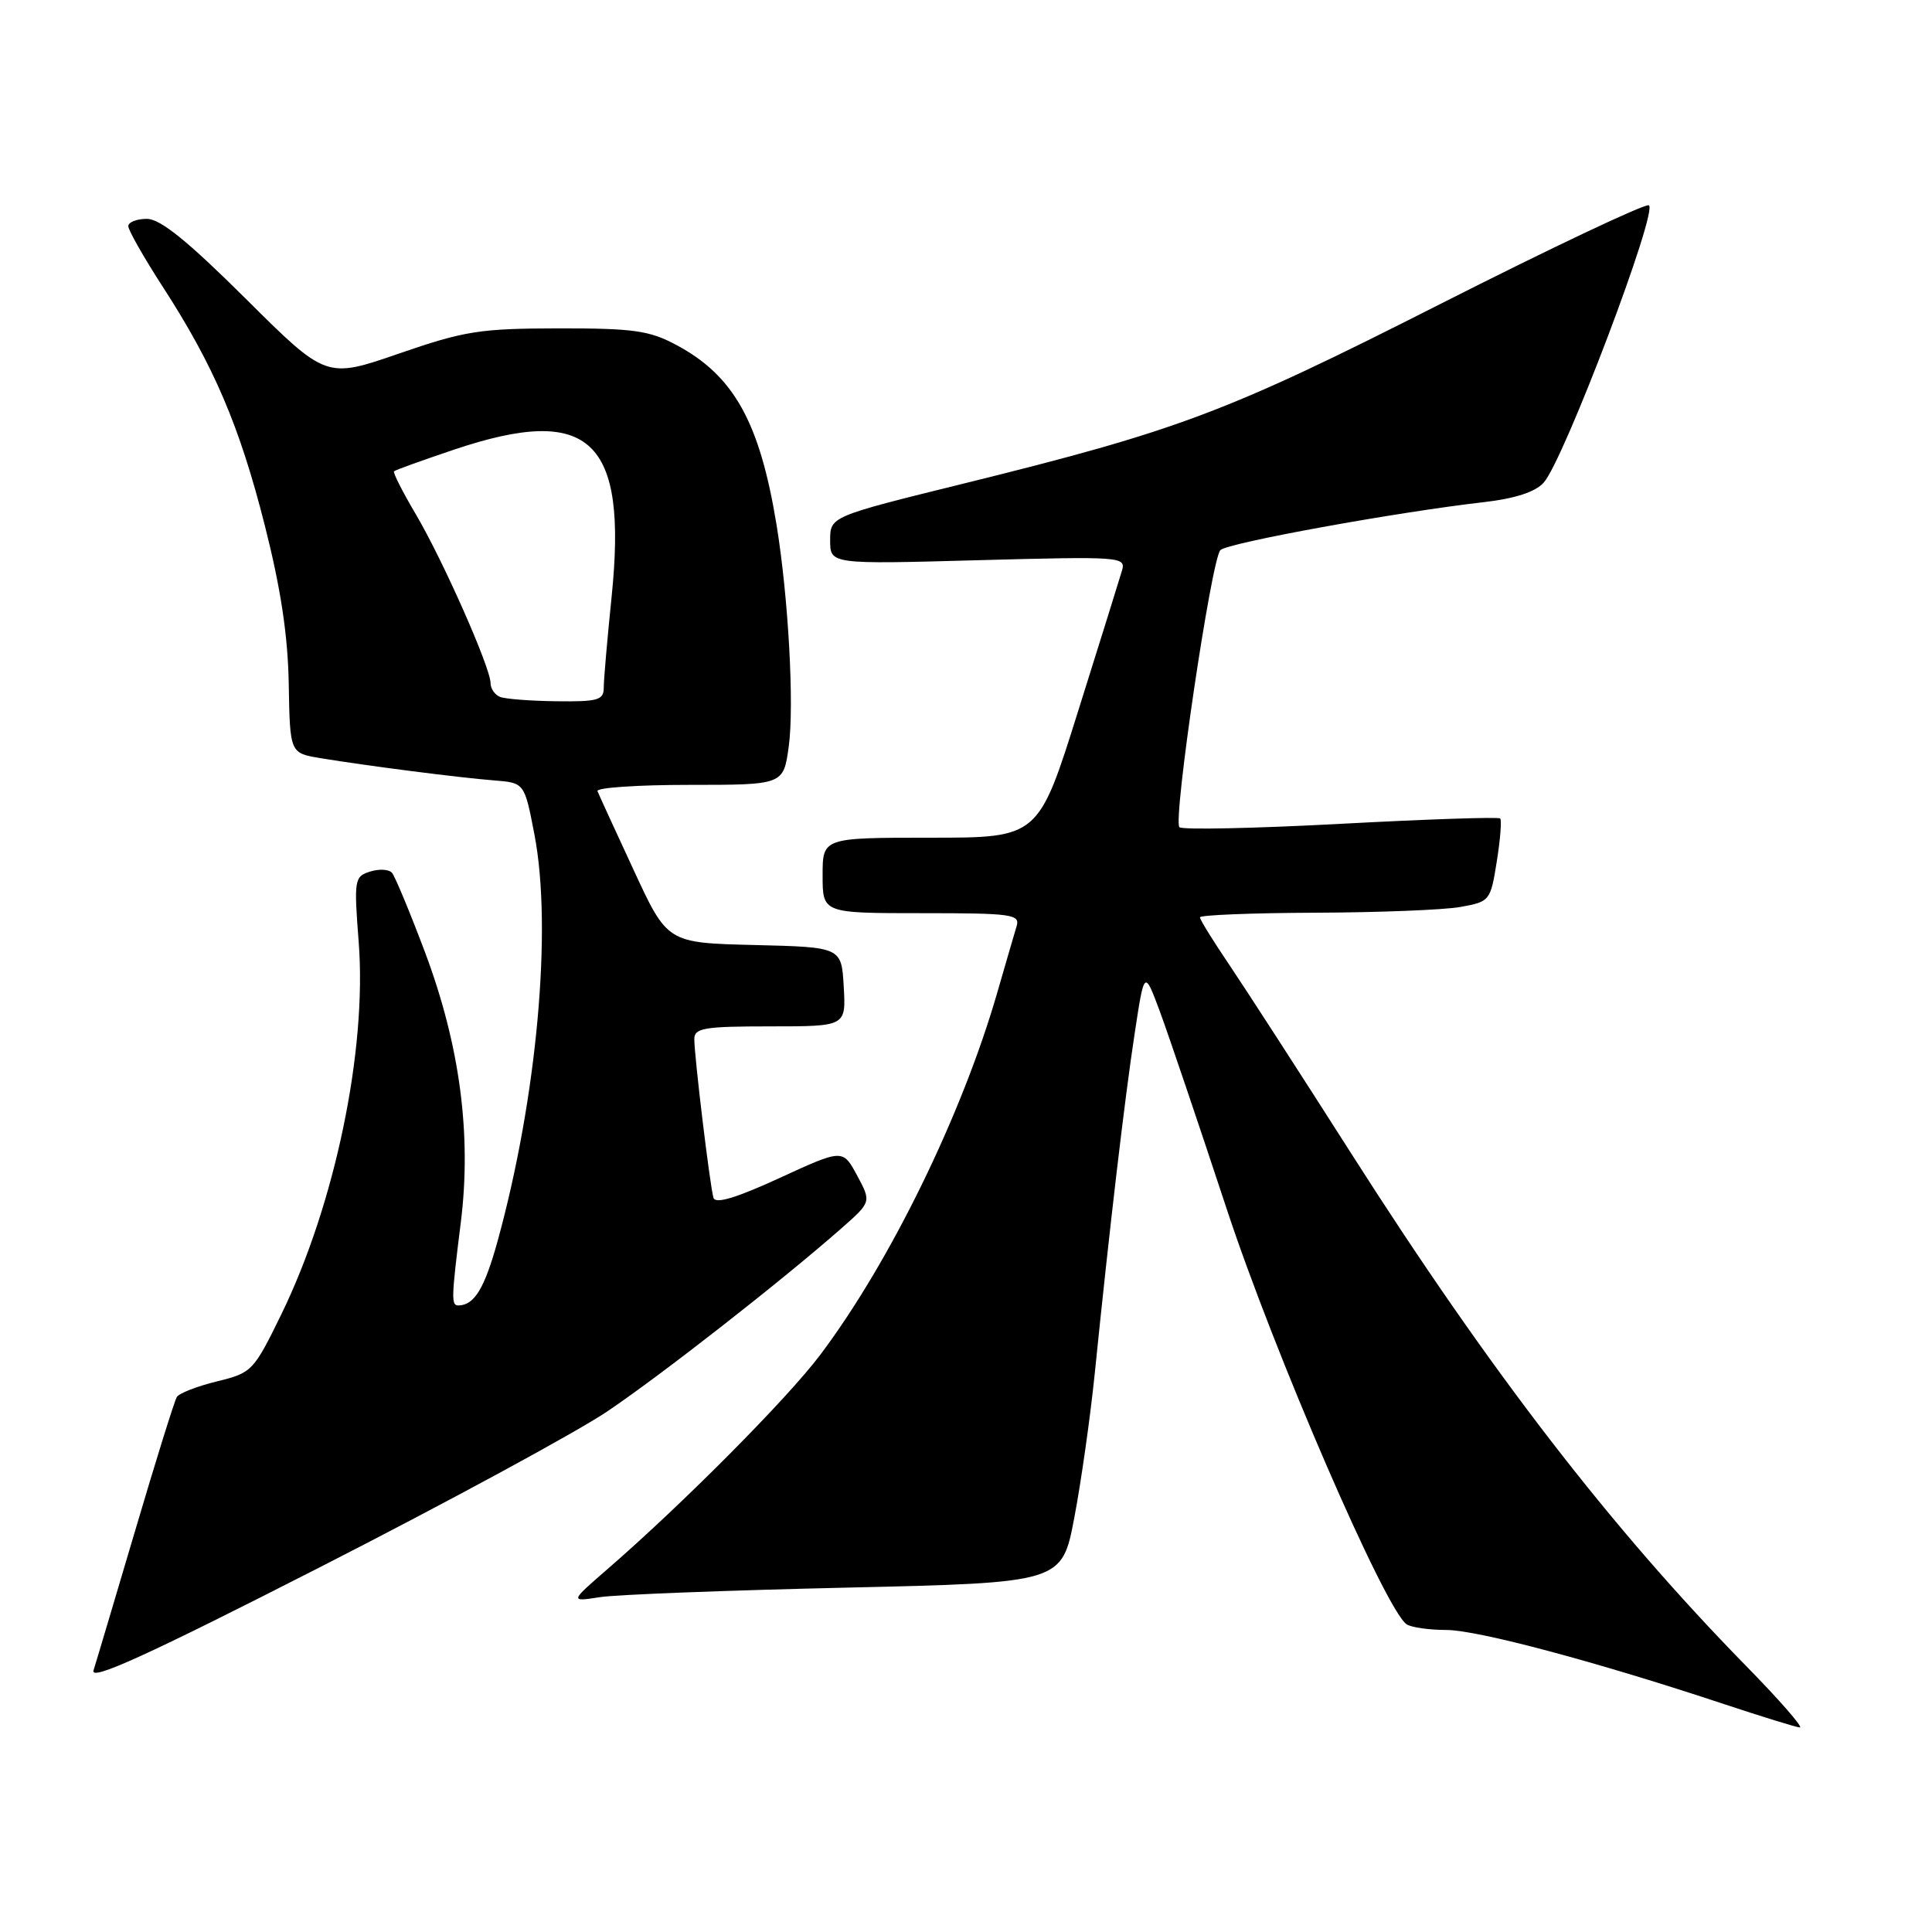 <?xml version="1.0" encoding="UTF-8" standalone="no"?>
<!DOCTYPE svg PUBLIC "-//W3C//DTD SVG 1.1//EN" "http://www.w3.org/Graphics/SVG/1.1/DTD/svg11.dtd" >
<svg xmlns="http://www.w3.org/2000/svg" xmlns:xlink="http://www.w3.org/1999/xlink" version="1.1" viewBox="0 0 256 256">
 <g >
 <path fill="currentColor"
d=" M 231.37 220.75 C 213.44 202.44 197.48 181.75 179.21 153.10 C 172.34 142.32 164.98 130.94 162.86 127.80 C 160.74 124.67 159.00 121.86 159.00 121.55 C 159.00 121.25 165.86 120.97 174.25 120.94 C 182.64 120.91 191.30 120.57 193.49 120.18 C 197.41 119.48 197.50 119.37 198.33 114.16 C 198.80 111.23 199.00 108.67 198.78 108.45 C 198.57 108.23 189.06 108.55 177.66 109.16 C 166.26 109.77 156.64 109.97 156.28 109.61 C 155.39 108.73 160.51 74.09 161.71 72.89 C 162.67 71.93 185.08 67.85 196.68 66.53 C 200.74 66.06 203.43 65.19 204.54 63.96 C 207.22 60.99 219.89 27.55 218.46 27.20 C 217.79 27.04 205.38 32.92 190.87 40.27 C 162.48 54.67 156.23 57.02 127.75 64.06 C 110.00 68.44 110.00 68.44 110.00 71.60 C 110.00 74.77 110.00 74.77 129.61 74.23 C 148.54 73.72 149.21 73.77 148.67 75.60 C 148.36 76.65 145.75 85.04 142.85 94.25 C 137.60 111.00 137.60 111.00 123.30 111.00 C 109.00 111.00 109.00 111.00 109.00 116.00 C 109.00 121.00 109.00 121.00 122.12 121.00 C 134.15 121.00 135.19 121.15 134.70 122.75 C 134.41 123.71 133.26 127.65 132.15 131.50 C 127.47 147.73 117.91 167.29 108.65 179.57 C 104.28 185.36 90.50 199.24 80.50 207.91 C 75.50 212.25 75.50 212.25 79.50 211.63 C 81.70 211.29 96.37 210.73 112.11 210.37 C 140.71 209.72 140.71 209.72 142.35 201.11 C 143.25 196.38 144.47 187.78 145.06 182.00 C 147.02 162.68 149.03 145.58 150.34 137.00 C 151.63 128.50 151.63 128.50 153.68 134.00 C 154.80 137.03 158.76 148.72 162.48 160.00 C 168.82 179.28 183.59 213.38 186.39 215.23 C 187.00 215.64 189.38 215.98 191.67 215.98 C 195.84 216.00 211.54 220.19 228.50 225.82 C 233.45 227.46 237.94 228.85 238.48 228.90 C 239.02 228.96 235.82 225.29 231.37 220.75 Z  M 80.47 187.02 C 87.67 182.16 103.57 169.73 111.48 162.77 C 115.46 159.27 115.46 159.27 113.57 155.75 C 111.67 152.24 111.67 152.24 103.30 156.09 C 97.56 158.73 94.80 159.56 94.54 158.72 C 94.08 157.22 92.00 140.01 92.00 137.68 C 92.00 136.22 93.30 136.00 102.05 136.00 C 112.10 136.00 112.10 136.00 111.80 130.75 C 111.50 125.50 111.50 125.50 99.97 125.22 C 88.43 124.94 88.43 124.94 83.97 115.30 C 81.51 110.00 79.35 105.29 79.17 104.83 C 78.98 104.37 84.45 104.00 91.32 104.00 C 103.81 104.00 103.81 104.00 104.51 98.94 C 105.26 93.48 104.47 79.16 102.89 69.50 C 100.66 55.93 97.24 49.78 89.62 45.71 C 86.05 43.80 83.96 43.50 74.00 43.51 C 63.59 43.53 61.58 43.84 52.86 46.85 C 43.22 50.18 43.22 50.18 32.57 39.59 C 24.83 31.90 21.24 29.00 19.46 29.00 C 18.11 29.00 17.00 29.44 17.00 29.97 C 17.00 30.50 19.05 34.11 21.56 37.99 C 28.34 48.46 31.74 56.41 35.09 69.63 C 37.21 78.00 38.15 84.20 38.26 90.65 C 38.42 99.79 38.42 99.79 42.46 100.46 C 48.66 101.48 61.04 103.07 65.50 103.41 C 69.50 103.73 69.50 103.73 70.82 110.61 C 73.20 122.99 71.16 145.47 65.94 164.43 C 64.20 170.73 62.86 172.94 60.75 172.98 C 59.77 173.00 59.80 172.05 61.05 162.05 C 62.52 150.38 60.94 138.49 56.31 126.16 C 54.31 120.85 52.34 116.12 51.94 115.65 C 51.53 115.18 50.23 115.11 49.03 115.49 C 46.96 116.15 46.89 116.55 47.53 124.84 C 48.64 139.16 44.38 159.61 37.26 174.19 C 33.60 181.68 33.38 181.91 28.75 183.04 C 26.13 183.68 23.74 184.61 23.43 185.11 C 23.12 185.61 20.65 193.53 17.94 202.71 C 15.22 211.89 12.73 220.28 12.39 221.34 C 11.93 222.79 19.51 219.34 42.44 207.64 C 59.31 199.03 76.42 189.75 80.47 187.02 Z  M 66.25 92.34 C 65.56 92.06 65.00 91.24 65.00 90.51 C 65.00 88.47 58.66 74.17 55.09 68.13 C 53.34 65.17 52.05 62.62 52.21 62.45 C 52.38 62.28 55.97 60.99 60.19 59.57 C 78.19 53.53 83.18 58.20 81.04 79.10 C 80.47 84.66 80.00 90.06 80.00 91.11 C 80.00 92.77 79.24 92.99 73.75 92.92 C 70.31 92.88 66.94 92.62 66.25 92.34 Z "/>
</g>
</svg>